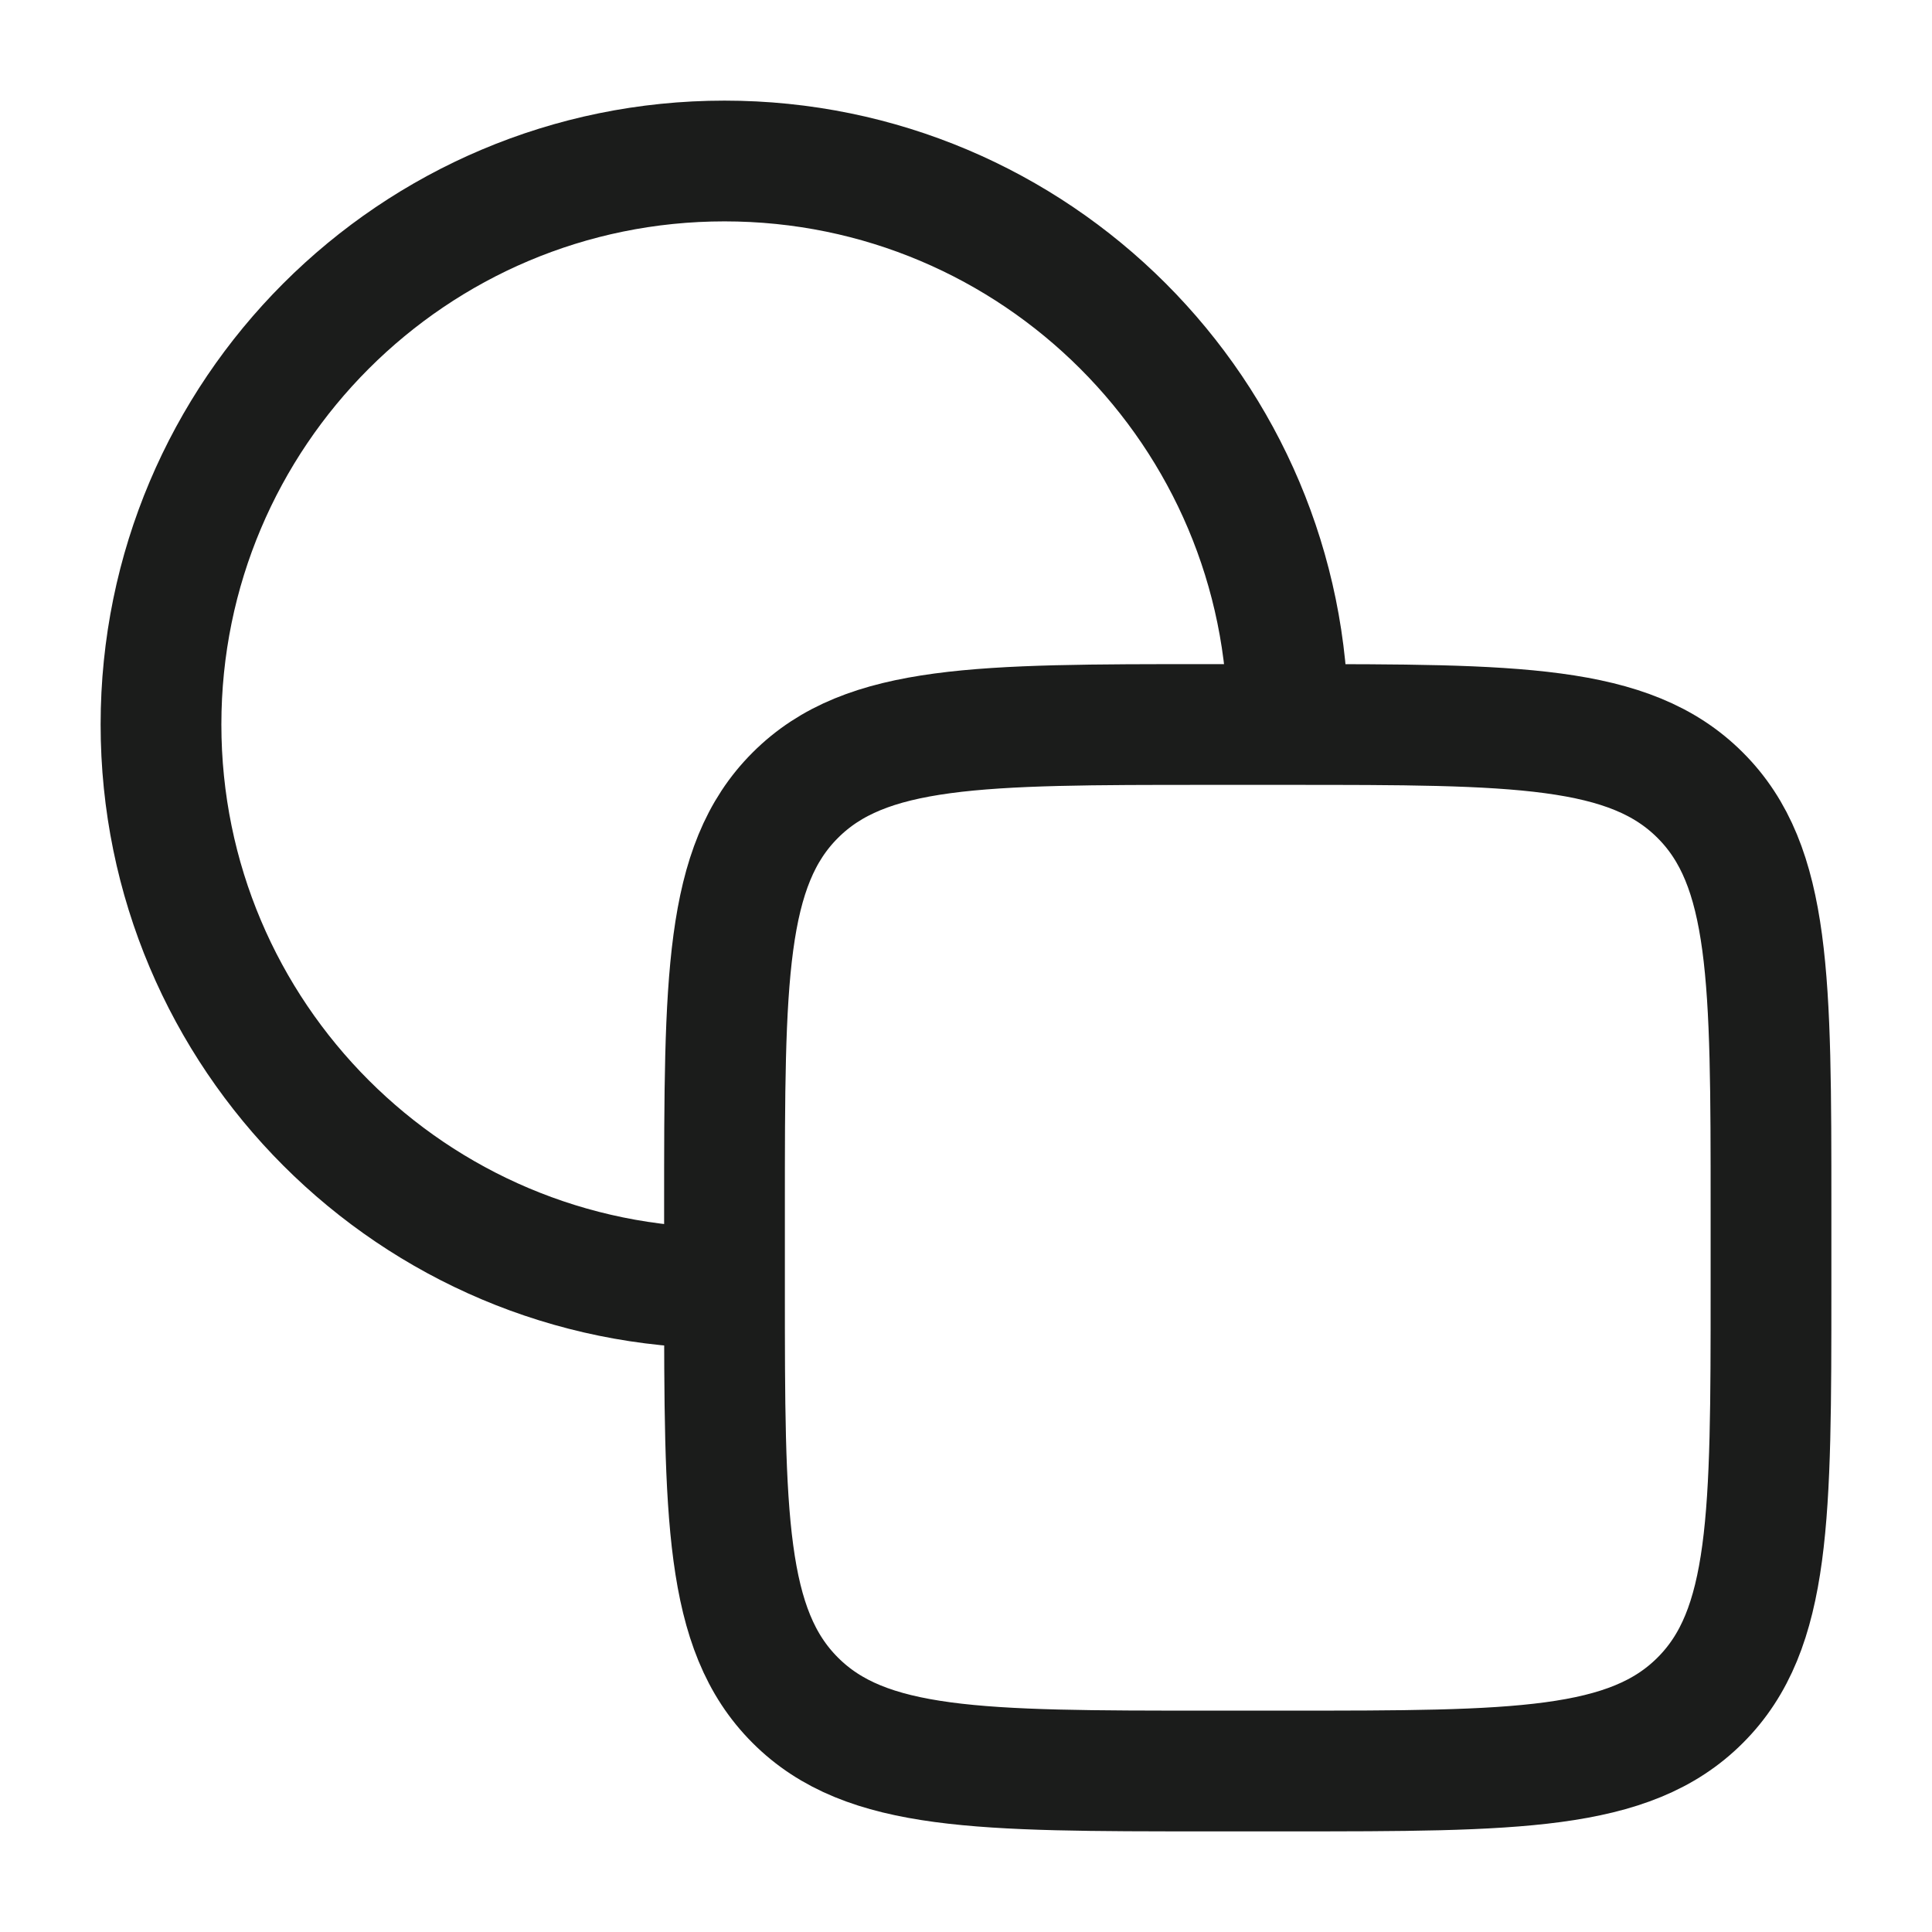 <svg width="24" height="24" viewBox="0 0 24 24" fill="none" xmlns="http://www.w3.org/2000/svg">
<g id="drawing-mode">
<path id="Vector" d="M16 9C16 5.134 12.866 2 9 2C5.134 2 2 5.134 2 9C2 12.866 5.134 16 9 16" stroke="#1B1C1B" stroke-width="1.5"/>
<path id="Vector_2" d="M16 9H15C12.172 9 10.757 9 9.879 9.879C9 10.757 9 12.172 9 15V16C9 18.828 9 20.243 9.879 21.121C10.757 22 12.172 22 15 22H16C18.828 22 20.243 22 21.121 21.121C22 20.243 22 18.828 22 16V15C22 12.172 22 10.757 21.121 9.879C20.243 9 18.828 9 16 9Z" stroke="#1B1C1B" stroke-width="1.5"/>
</g>
</svg>
